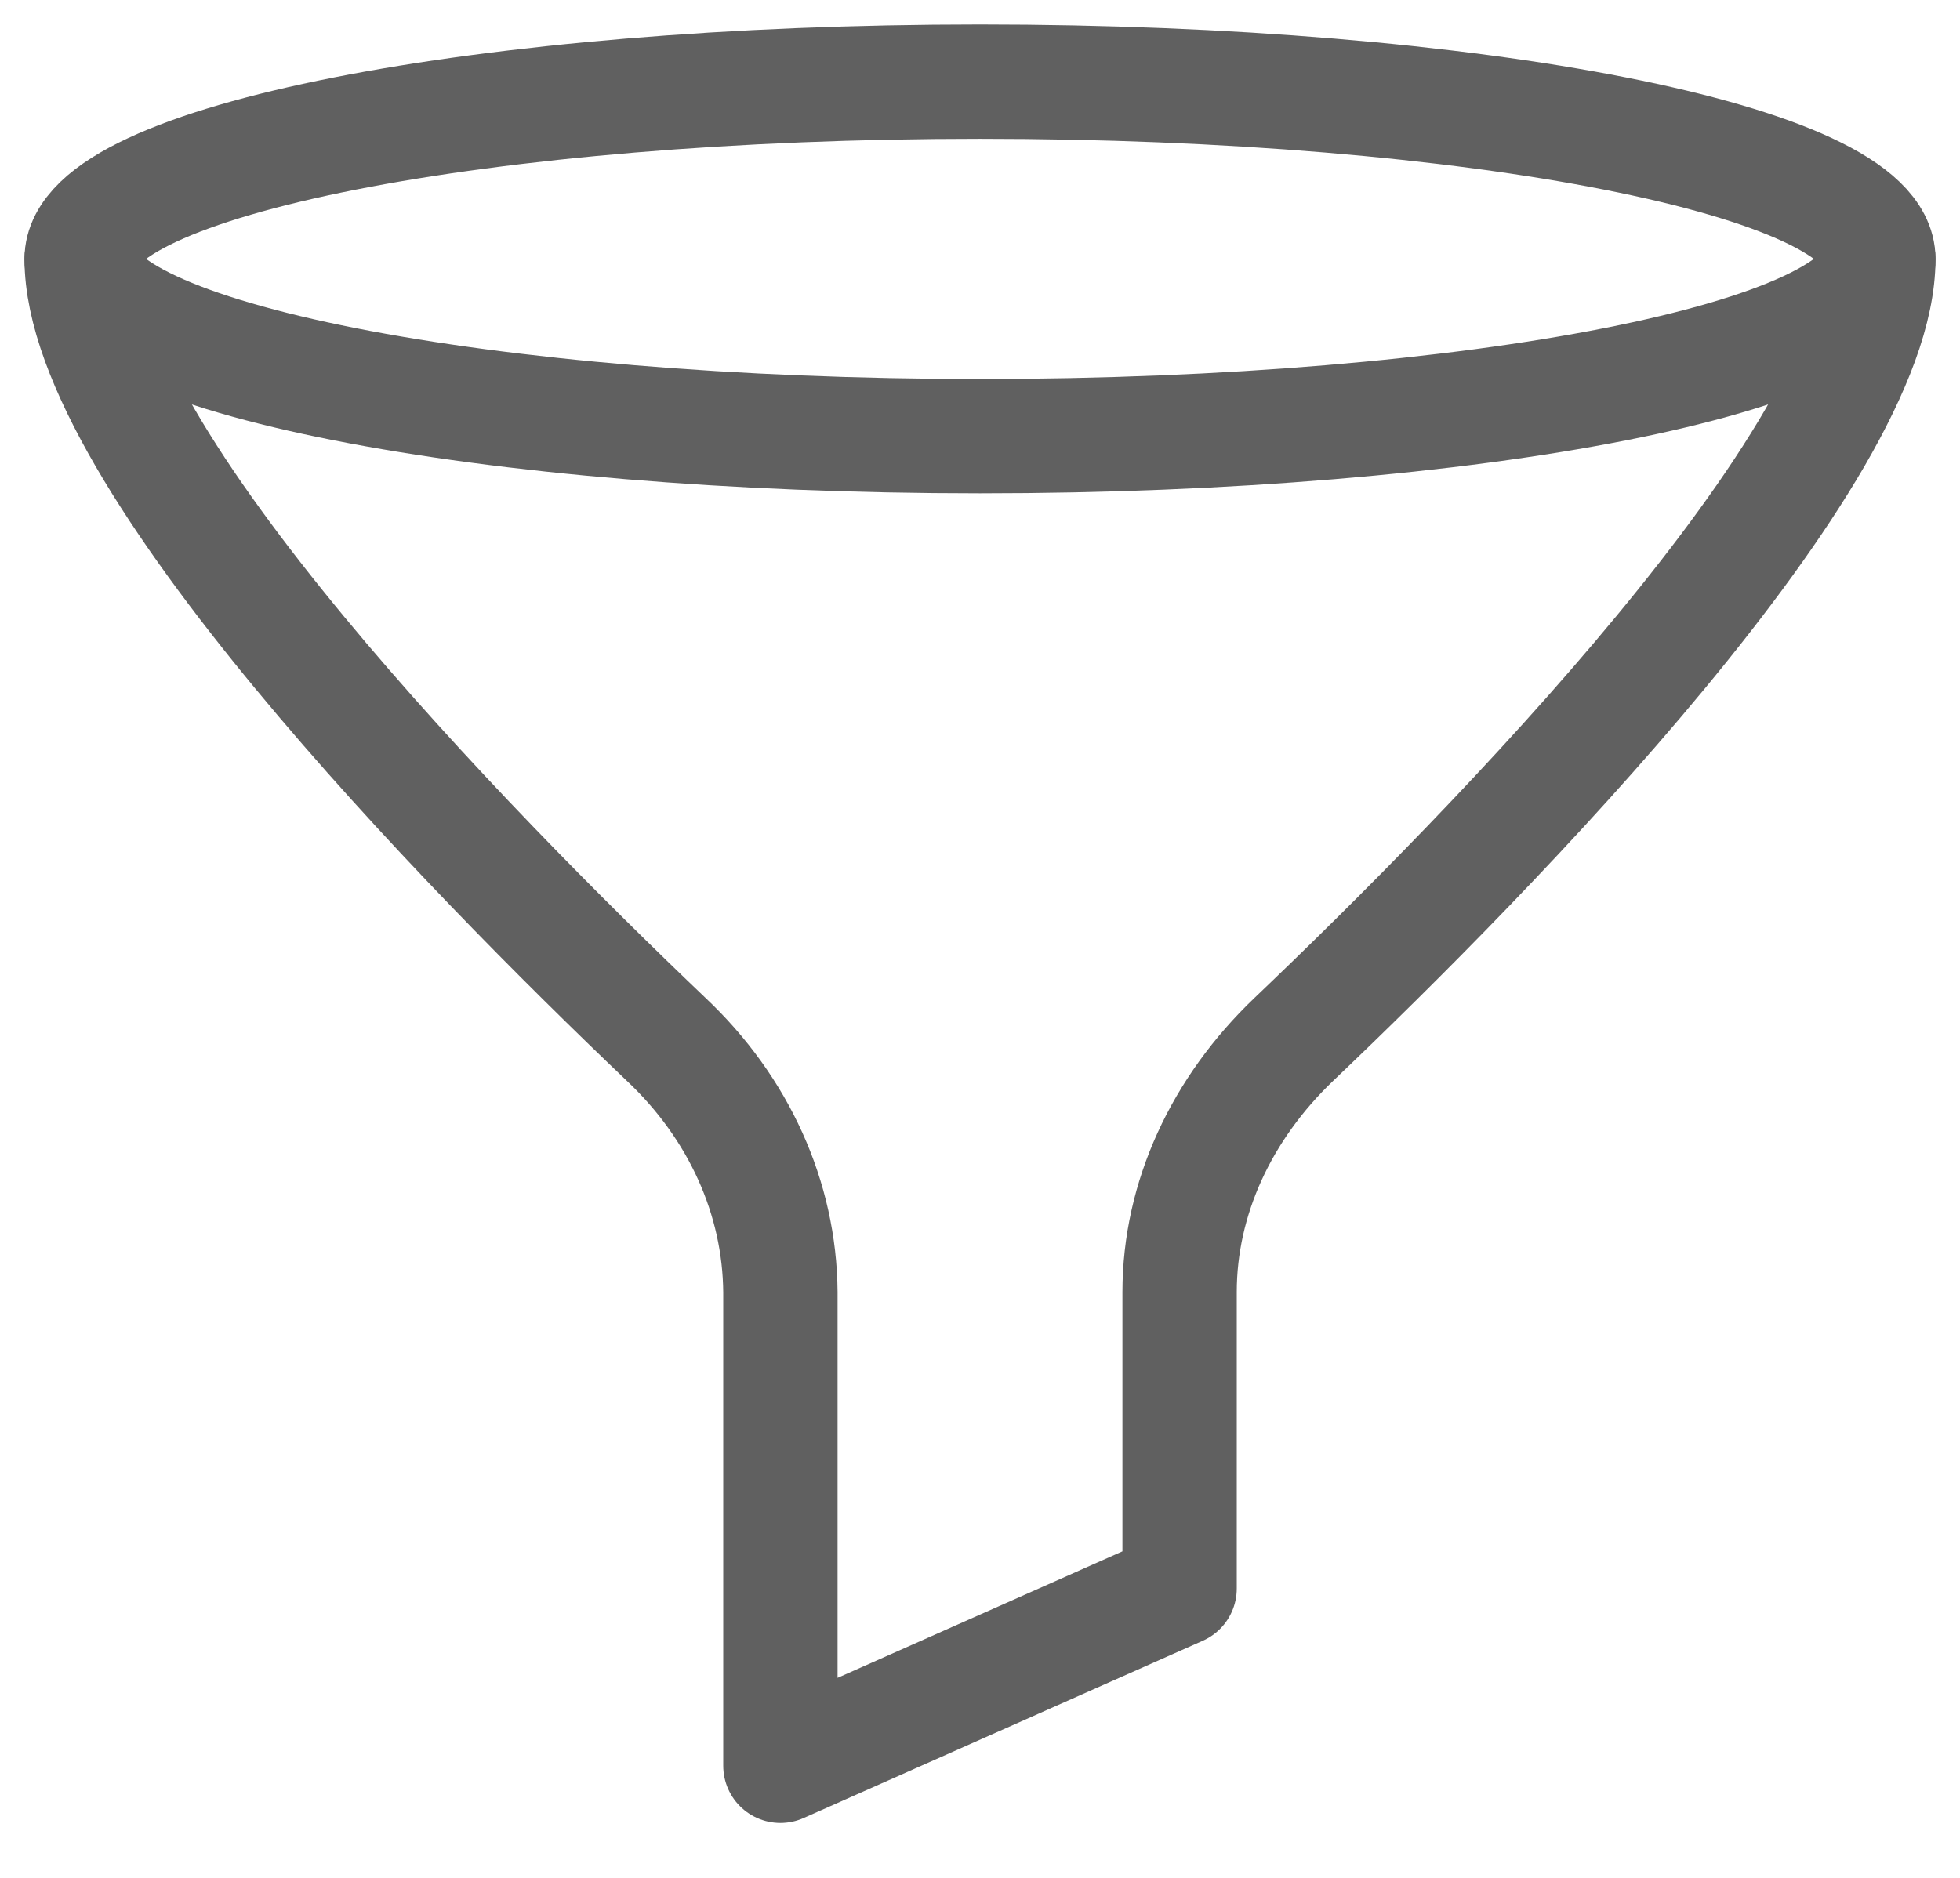 <svg width="24" height="23" viewBox="0 0 24 23" fill="none" xmlns="http://www.w3.org/2000/svg">
<g id="Group">
<path id="Vector" d="M12 5.342C18.075 5.342 23 4.37 23 3.171C23 1.972 18.075 1 12 1C5.925 1 1 1.972 1 3.171C1 4.37 5.925 5.342 12 5.342Z" stroke="#606060" stroke-width="1.4" stroke-linecap="round" stroke-linejoin="round"/>
<path id="Vector_2" d="M1 3.172C1 5.593 5.731 10.417 8.157 12.73C9.047 13.568 9.547 14.675 9.556 15.826V21.627L14.444 19.456V15.826C14.444 14.675 14.959 13.574 15.843 12.73C18.27 10.417 23 5.594 23 3.172" stroke="#606060" stroke-width="1.4" stroke-linecap="round" stroke-linejoin="round"/>
</g>
</svg>
